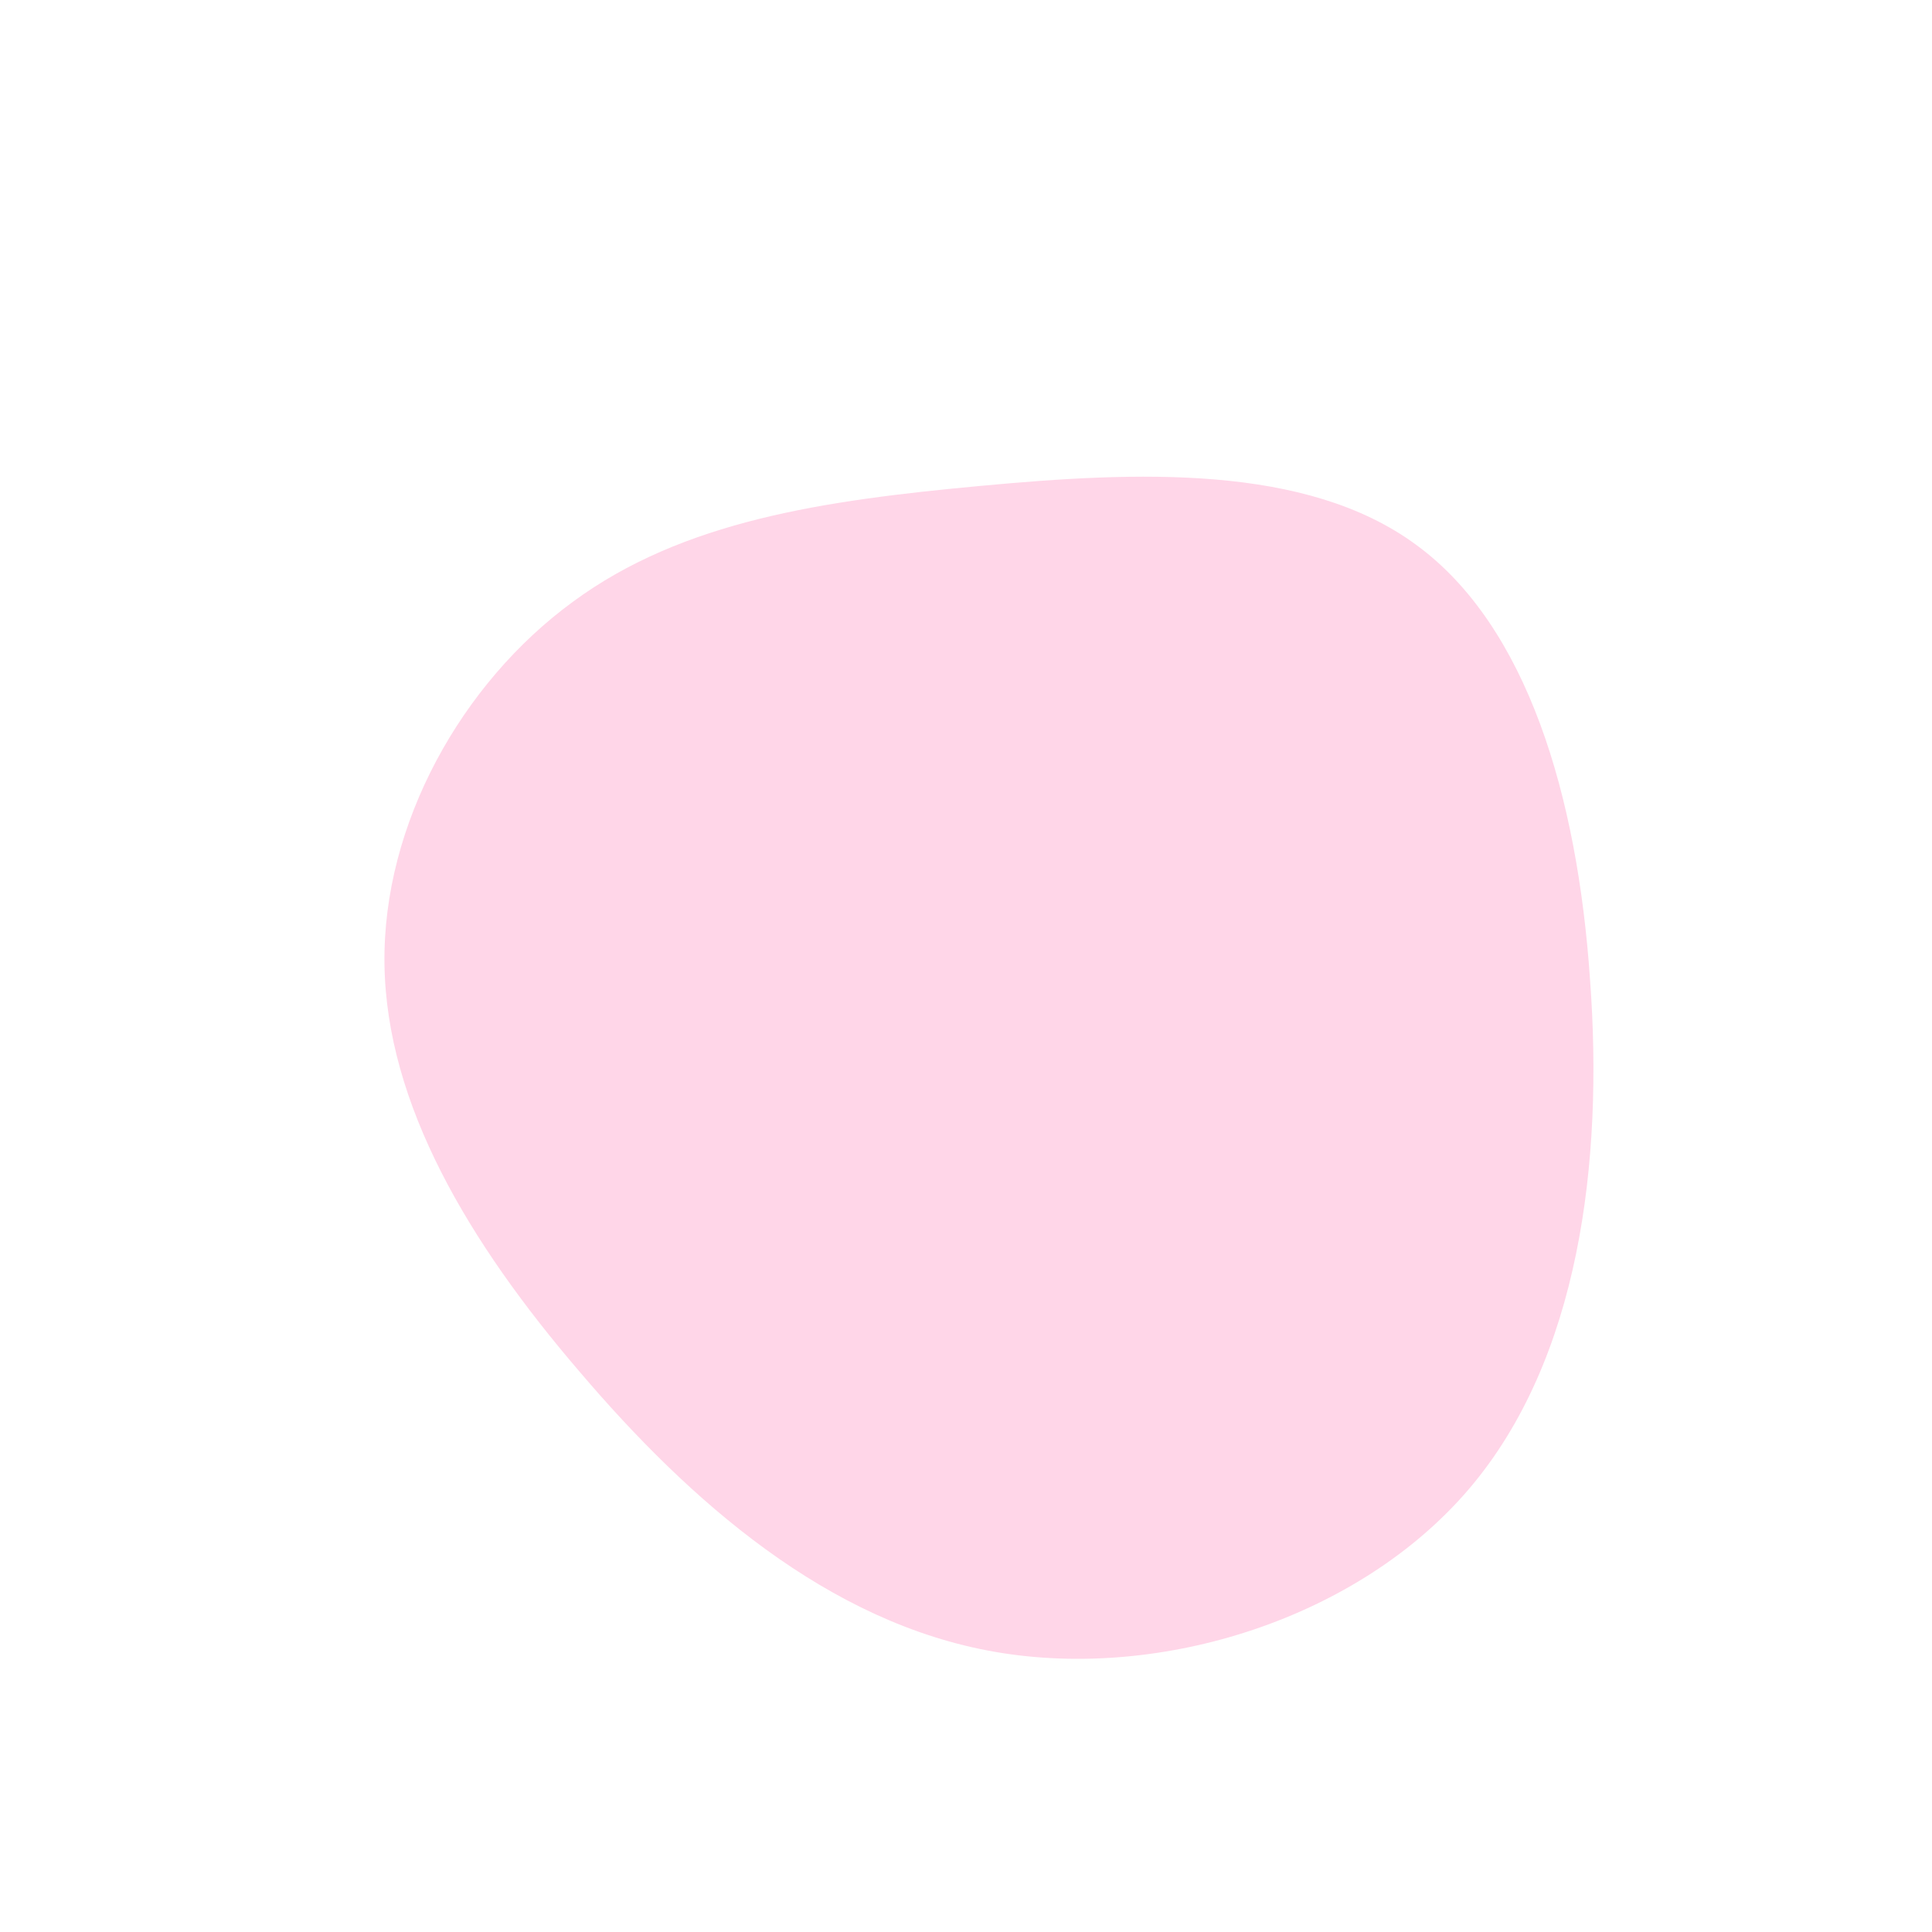 <?xml version="1.0" standalone="no"?>
<svg viewBox="0 0 200 200" xmlns="http://www.w3.org/2000/svg">
  <path fill="#FFD6E8" d="M46.6,-43.6C58.1,-35.2,63.3,-17.6,64.6,1.4C66,20.3,63.5,40.7,52.1,54.1C40.7,67.5,20.3,74,3,71C-14.3,68,-28.6,55.4,-40,42C-51.5,28.6,-60,14.3,-60.2,-0.2C-60.4,-14.7,-52.2,-29.3,-40.7,-37.7C-29.3,-46.1,-14.7,-48.2,1.5,-49.7C17.6,-51.2,35.2,-52,46.6,-43.6Z" transform="translate(100 100)" />
</svg>
